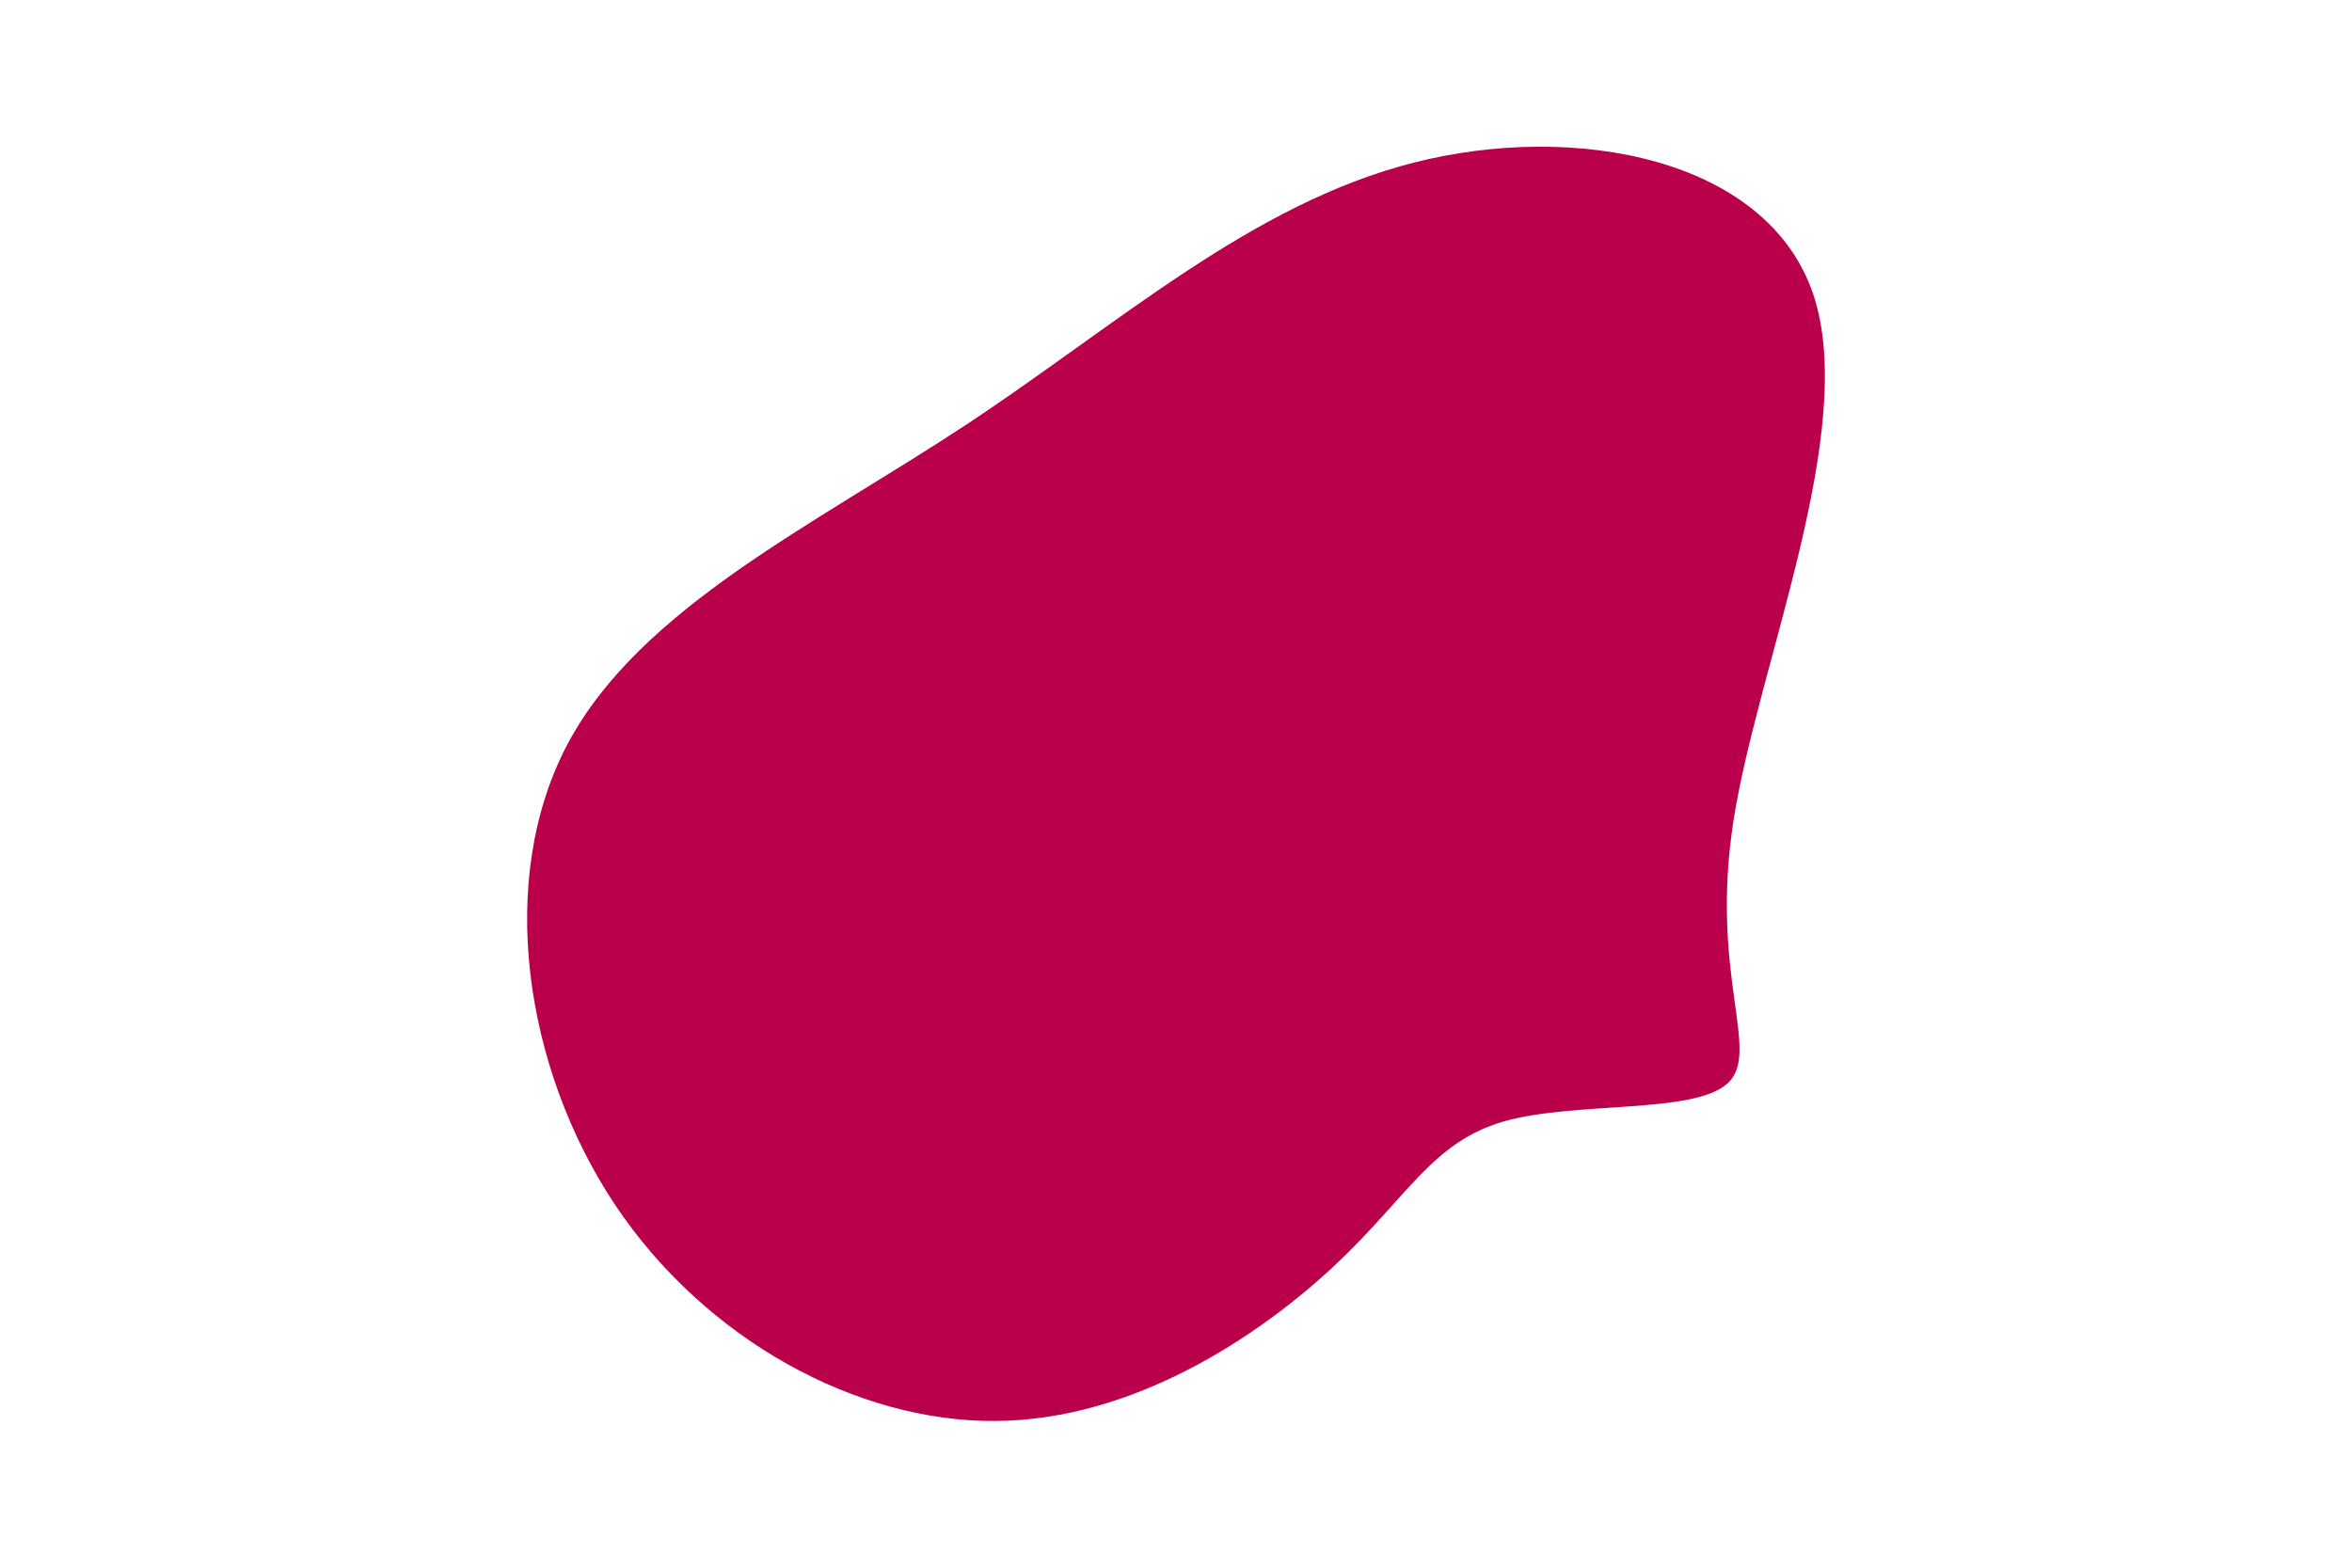 <svg id="visual" viewBox="0 0 900 600" width="900" height="600" xmlns="http://www.w3.org/2000/svg" xmlns:xlink="http://www.w3.org/1999/xlink" version="1.1"><g transform="translate(529.446 378.251)"><path d="M164.4 -265.6C181.8 -213.6 143.2 -123.8 133.9 -64.3C124.6 -4.8 144.6 24.3 131.7 36.3C118.9 48.3 73.2 43.1 45.8 51C18.4 59 9.2 80 -19.3 106.6C-47.8 133.1 -95.6 165.3 -148.6 165.6C-201.5 166 -259.6 134.6 -294.2 82.7C-328.7 30.8 -339.8 -41.6 -312.2 -93.6C-284.5 -145.6 -218.1 -177.2 -159.6 -215.8C-101.1 -254.5 -50.5 -300.2 11.5 -316C73.5 -331.8 146.9 -317.6 164.4 -265.6" fill="#BB004B"></path></g></svg>